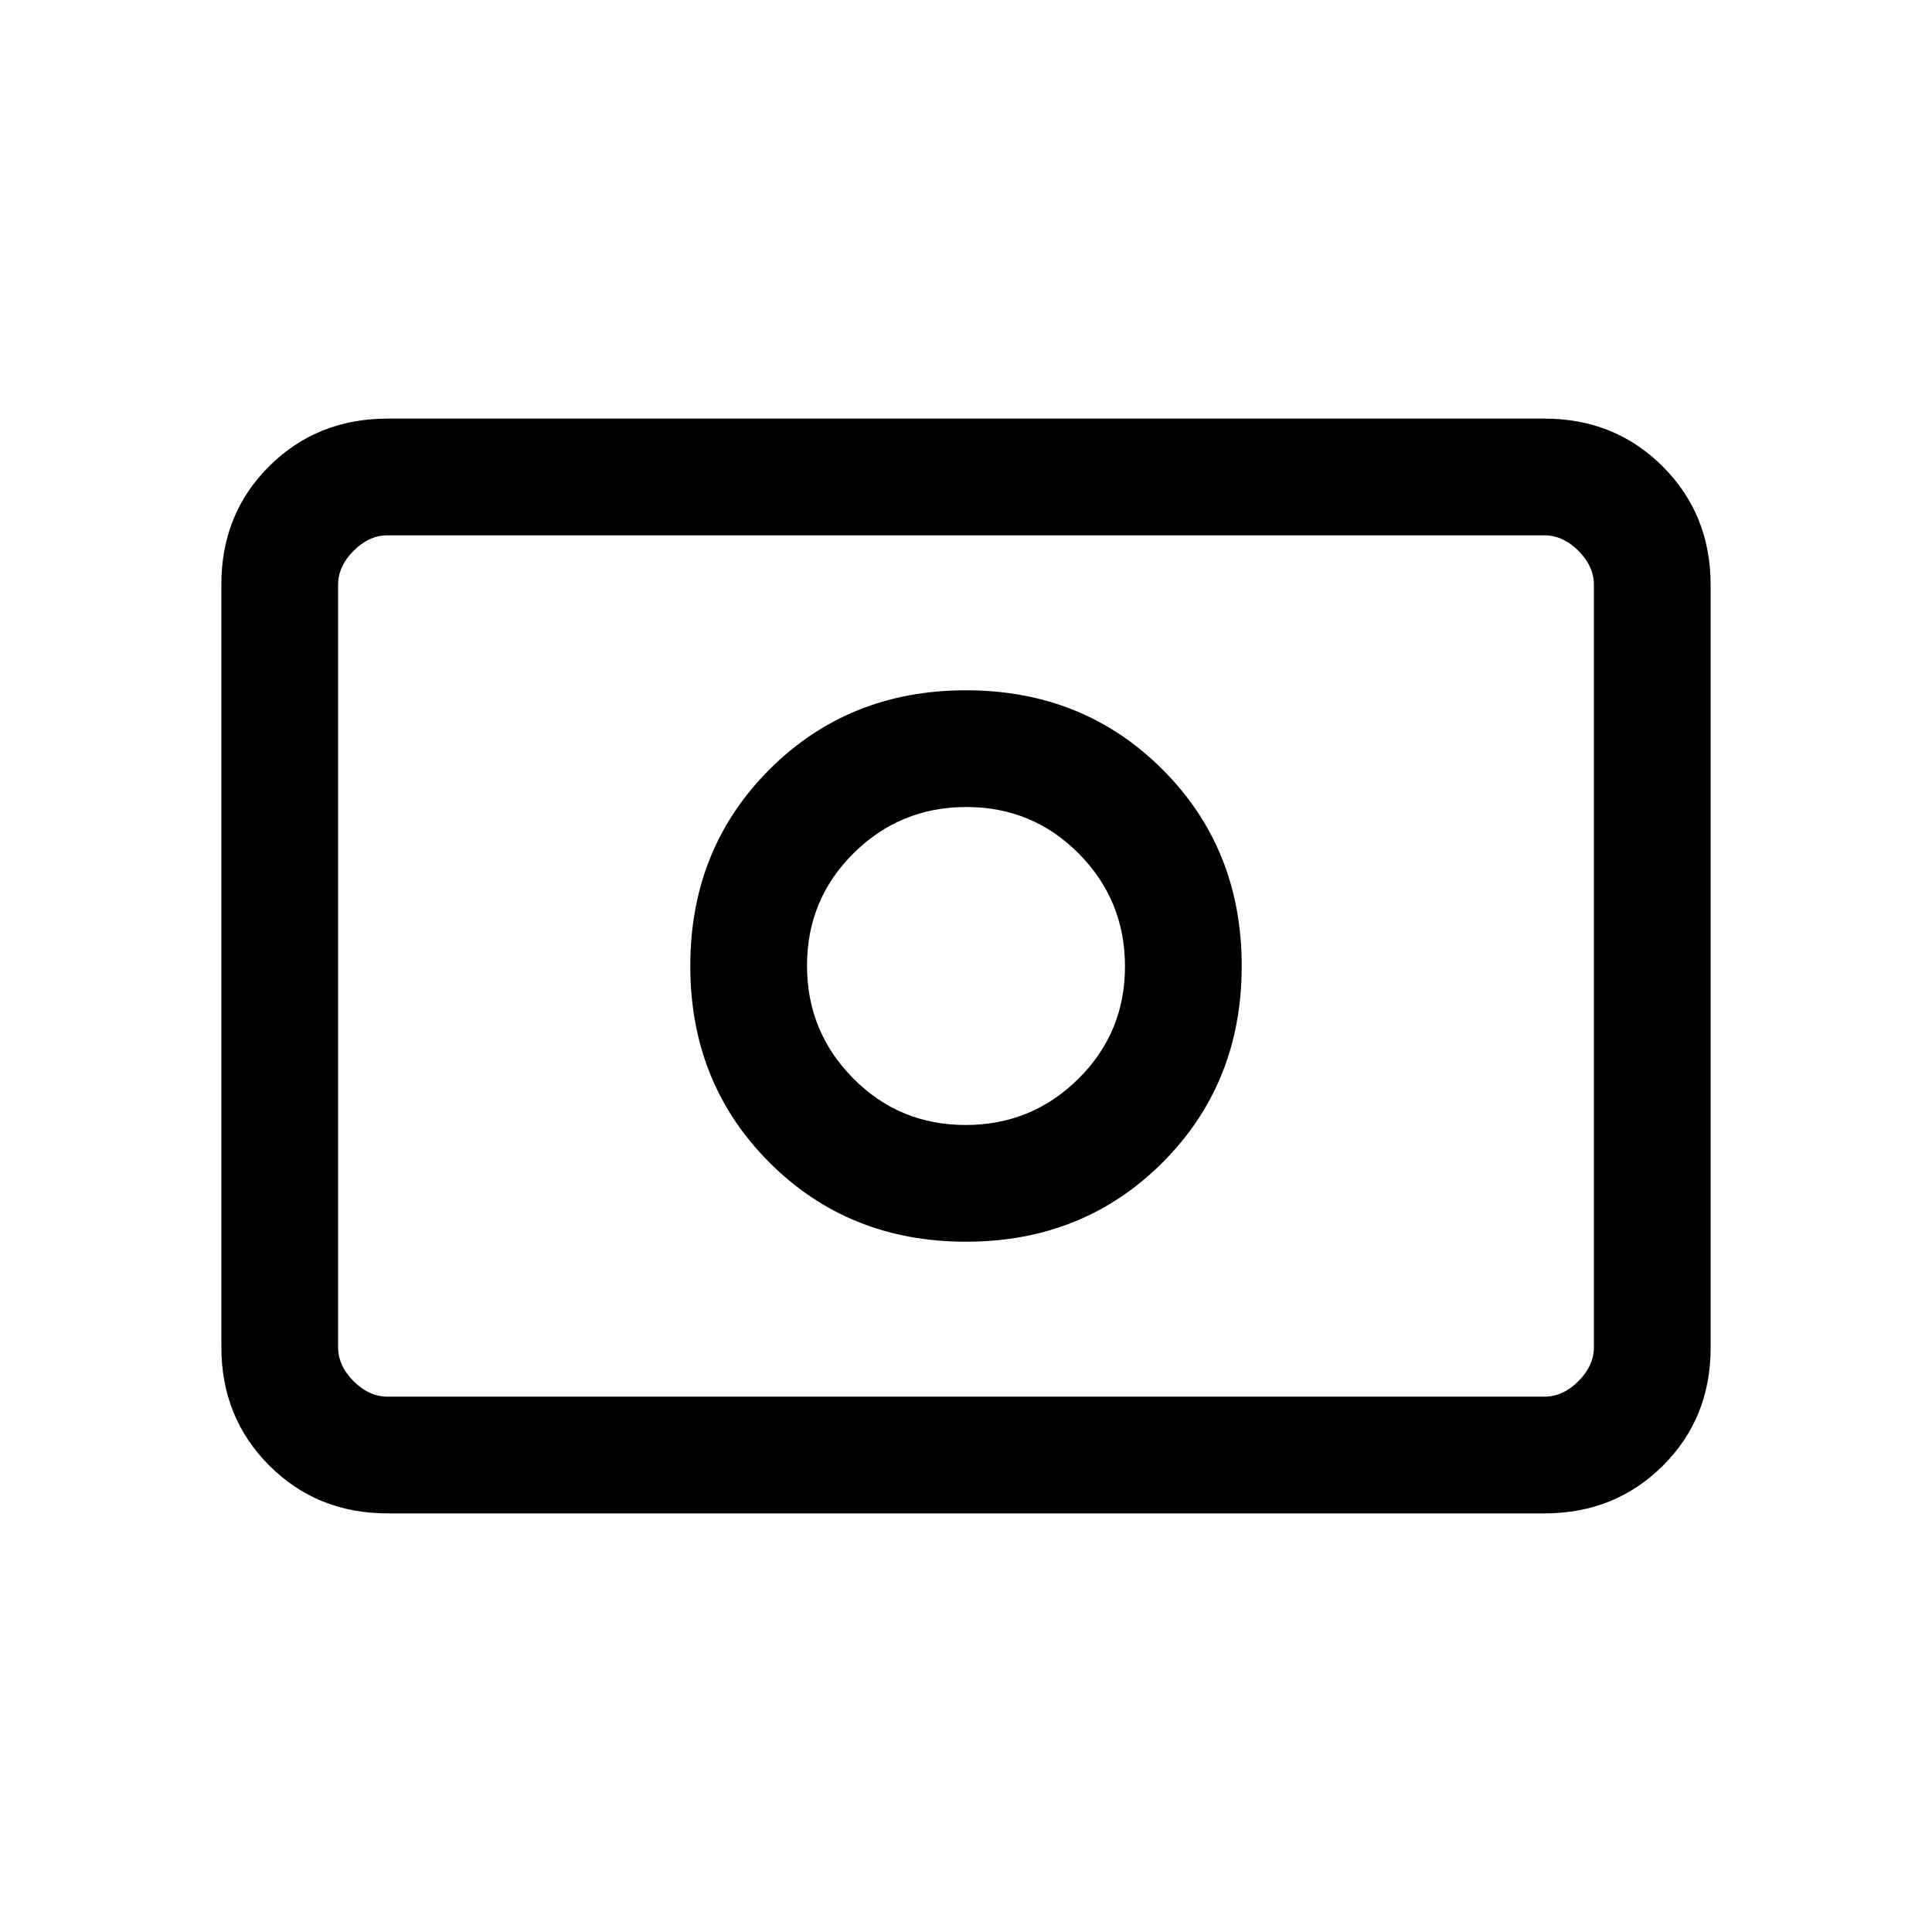 <svg xmlns="http://www.w3.org/2000/svg" height="20" viewBox="0 96 960 960" width="20"><path d="M479.788 655q-32.887 0-55.837-23.163Q401 608.674 401 575.788q0-32.887 23.163-55.837Q447.326 497 480.212 497q32.887 0 55.837 23.163Q559 543.326 559 576.212q0 32.887-23.163 55.837Q512.674 655 479.788 655Zm.212 58q58.308 0 97.654-39.346T617 576q0-58.308-39.346-97.654T480 439q-58.308 0-97.654 39.346T343 576q0 58.308 39.346 97.654T480 713ZM192.615 848q-35.04 0-58.828-23.799Q110 800.401 110 765.344V386.332q0-35.057 23.787-58.695Q157.575 304 192.615 304h574.77q35.04 0 58.828 23.799Q850 351.599 850 386.656v379.012q0 35.057-23.787 58.695Q802.425 848 767.385 848h-574.77Zm0-58h574.77q9.23 0 16.923-7.692Q792 774.615 792 765.385v-378.77q0-9.23-7.692-16.923Q776.615 362 767.385 362h-574.77q-9.23 0-16.923 7.692Q168 377.385 168 386.615v378.77q0 9.23 7.692 16.923Q183.385 790 192.615 790ZM168 790V362v428Z"/></svg>